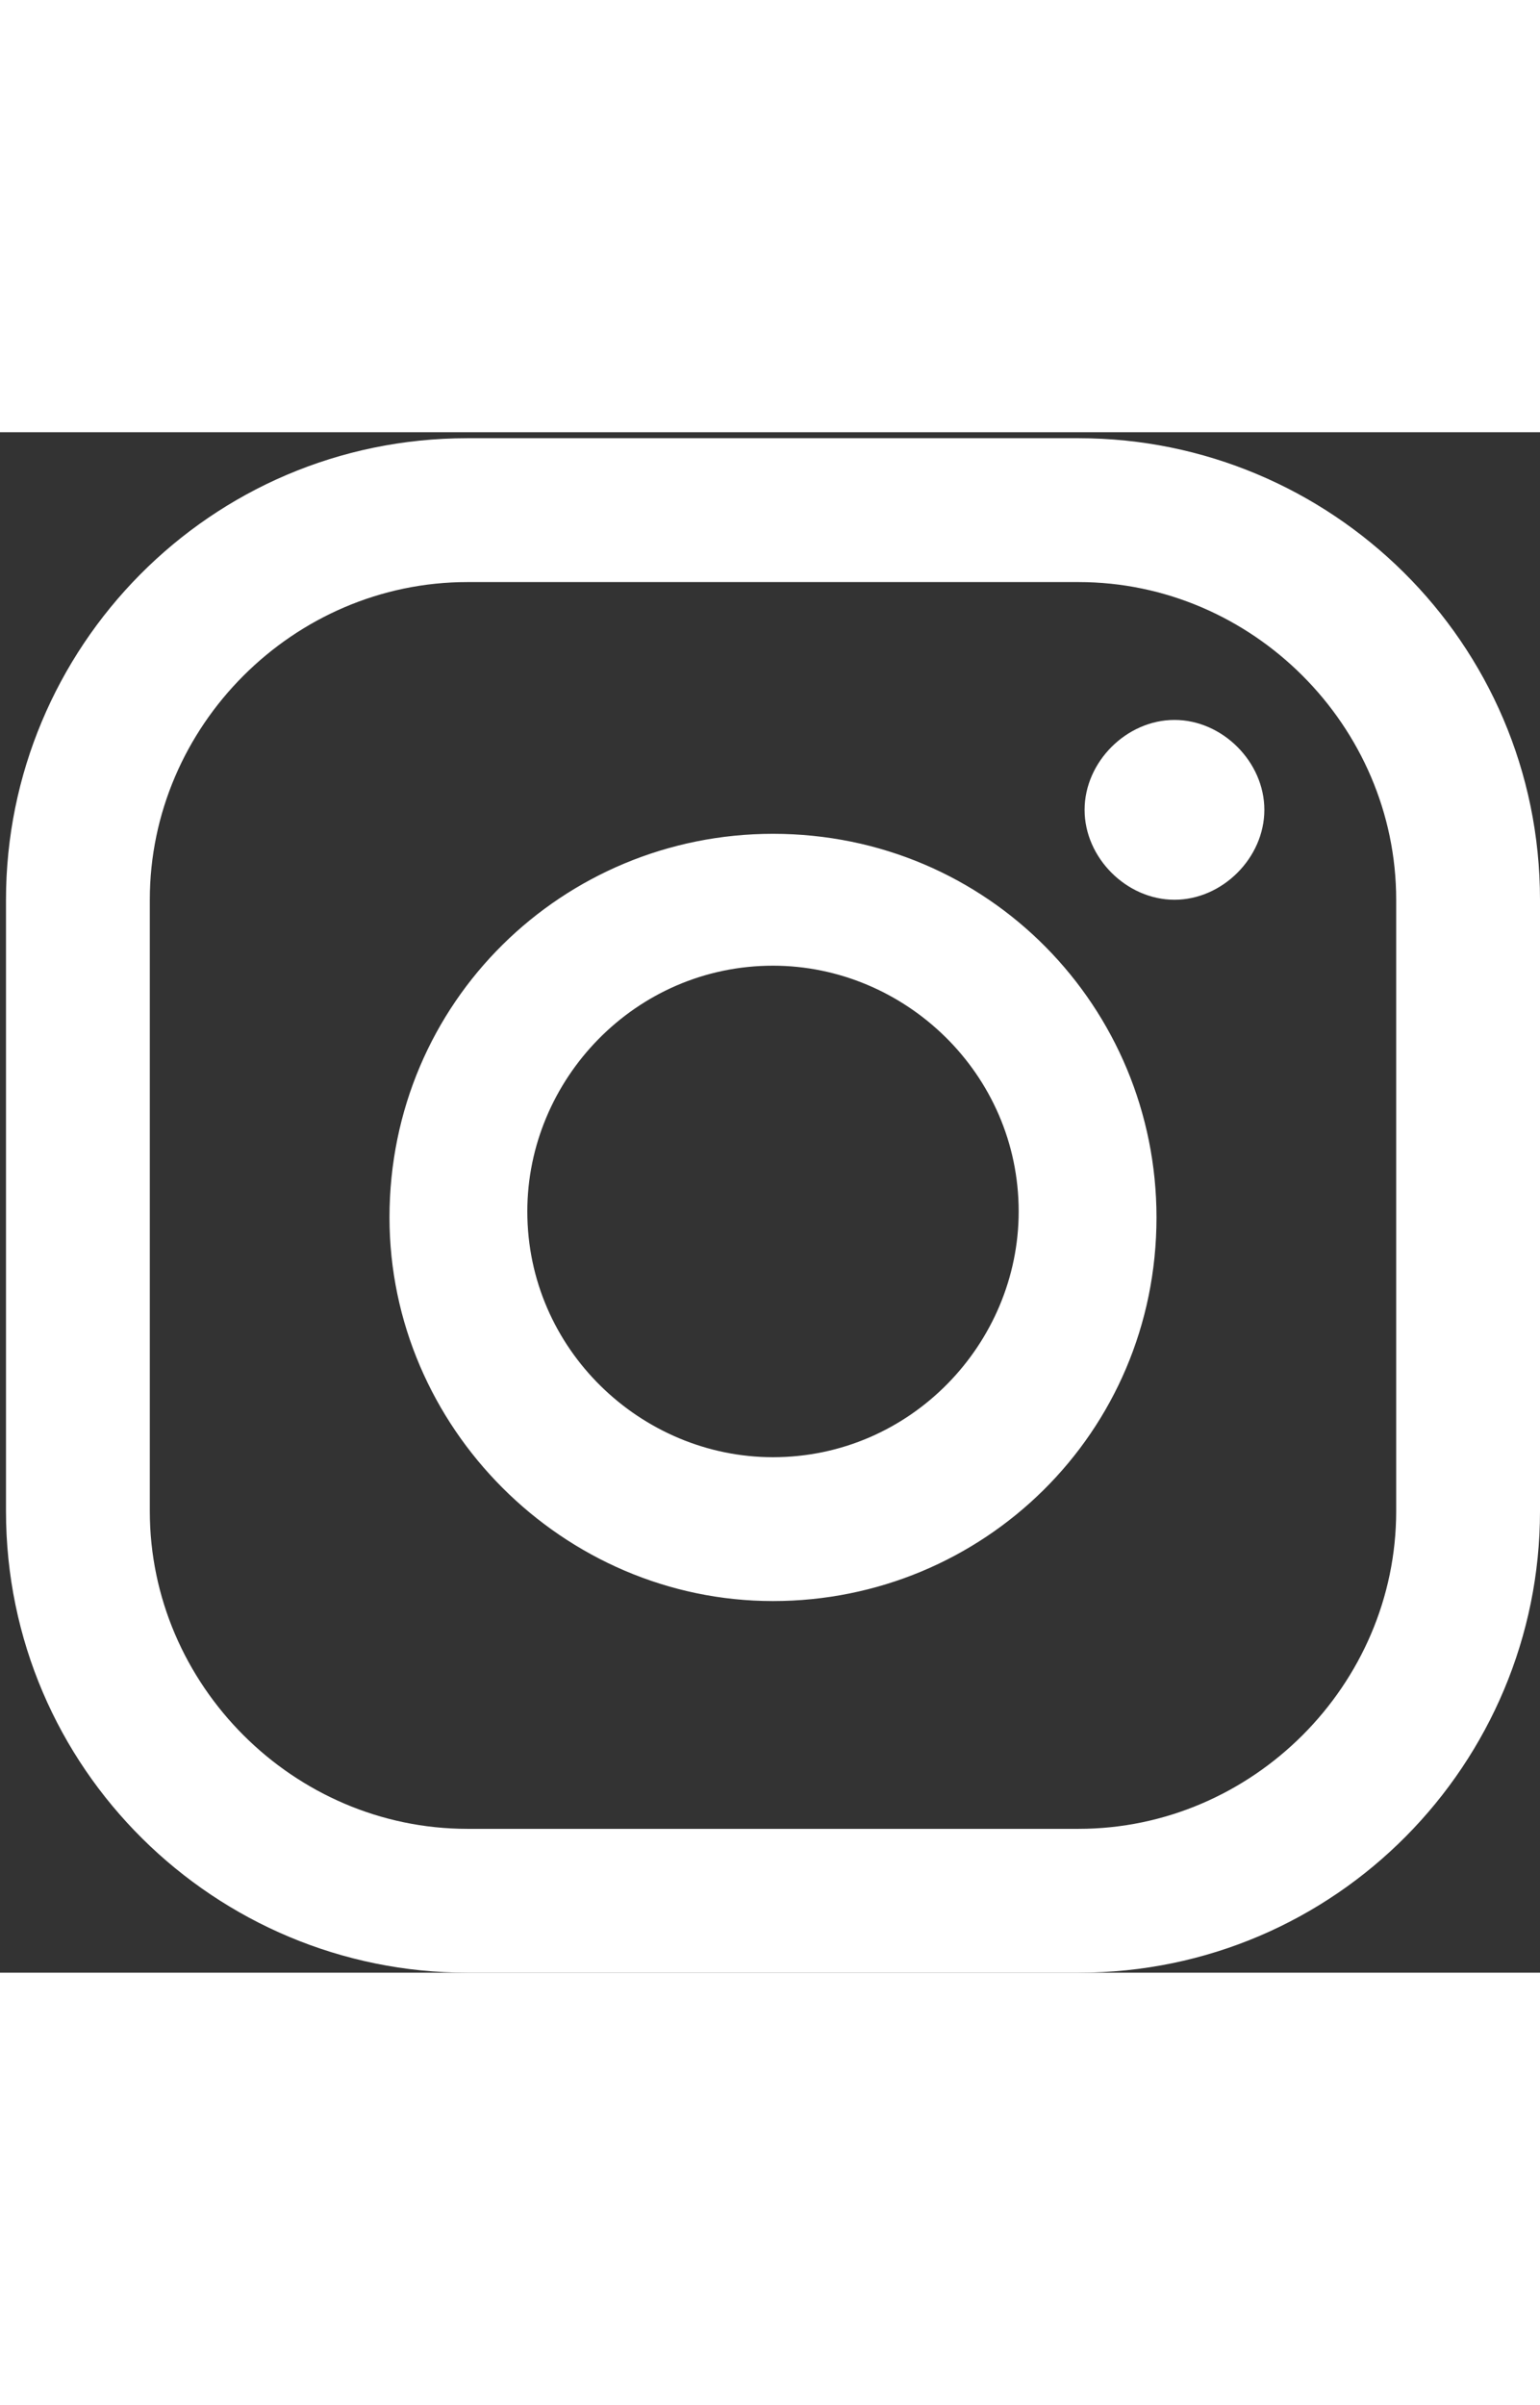 <?xml version="1.0" encoding="UTF-8"?>
<!DOCTYPE svg PUBLIC "-//W3C//DTD SVG 1.1//EN" "http://www.w3.org/Graphics/SVG/1.1/DTD/svg11.dtd">
<!-- Creator: CorelDRAW 2020 (64-Bit Оценочная версия) -->
<svg xmlns="http://www.w3.org/2000/svg" xml:space="preserve" width="4.154mm" height="6.485mm" version="1.1" style="shape-rendering:geometricPrecision; text-rendering:geometricPrecision; image-rendering:optimizeQuality; fill-rule:evenodd; clip-rule:evenodd"
viewBox="0 0 2.57 2.57"
 xmlns:xlink="http://www.w3.org/1999/xlink"
 xmlns:xodm="http://www.corel.com/coreldraw/odm/2003">
 <rect x="0" y="0" width="2.57" height="2.57" fill="#333333" stroke="none"/>
 <defs>
  <style type="text/css">
   <![CDATA[
    .fil0 {fill:white;fill-rule:nonzero}
   ]]>
  </style>
 </defs>
 <g id="Слой_x0020_1">
  <path class="fil0" d="M2.33 1.8c0,0.29 -0.24,0.53 -0.53,0.53l-1.02 0c-0.29,0 -0.53,-0.24 -0.53,-0.53l0 -1.02c0,-0.29 0.24,-0.53 0.53,-0.53l1.02 0c0.29,0 0.53,0.24 0.53,0.53l0 1.02zm0.24 -1.02c0,-0.43 -0.35,-0.77 -0.77,-0.77l-1.02 0c-0.43,0 -0.77,0.35 -0.77,0.77l0 1.02c0,0.43 0.35,0.77 0.77,0.77l1.02 0c0.43,0 0.77,-0.35 0.77,-0.77l0 -1.02zm-1.28 0.93c-0.22,0 -0.41,-0.18 -0.41,-0.41 0,-0.22 0.18,-0.41 0.41,-0.41 0.22,0 0.41,0.18 0.41,0.41 0,0.22 -0.18,0.41 -0.41,0.41zm0 -1.04c-0.35,0 -0.64,0.28 -0.64,0.64 0,0.35 0.29,0.64 0.64,0.64 0.35,0 0.64,-0.28 0.64,-0.64 0,-0.35 -0.28,-0.64 -0.64,-0.64zm0.67 -0.19c-0.08,0 -0.15,0.07 -0.15,0.15 0,0.08 0.07,0.15 0.15,0.15 0.08,0 0.15,-0.07 0.15,-0.15 0,-0.08 -0.07,-0.15 -0.15,-0.15z"/>
 </g>
</svg>
